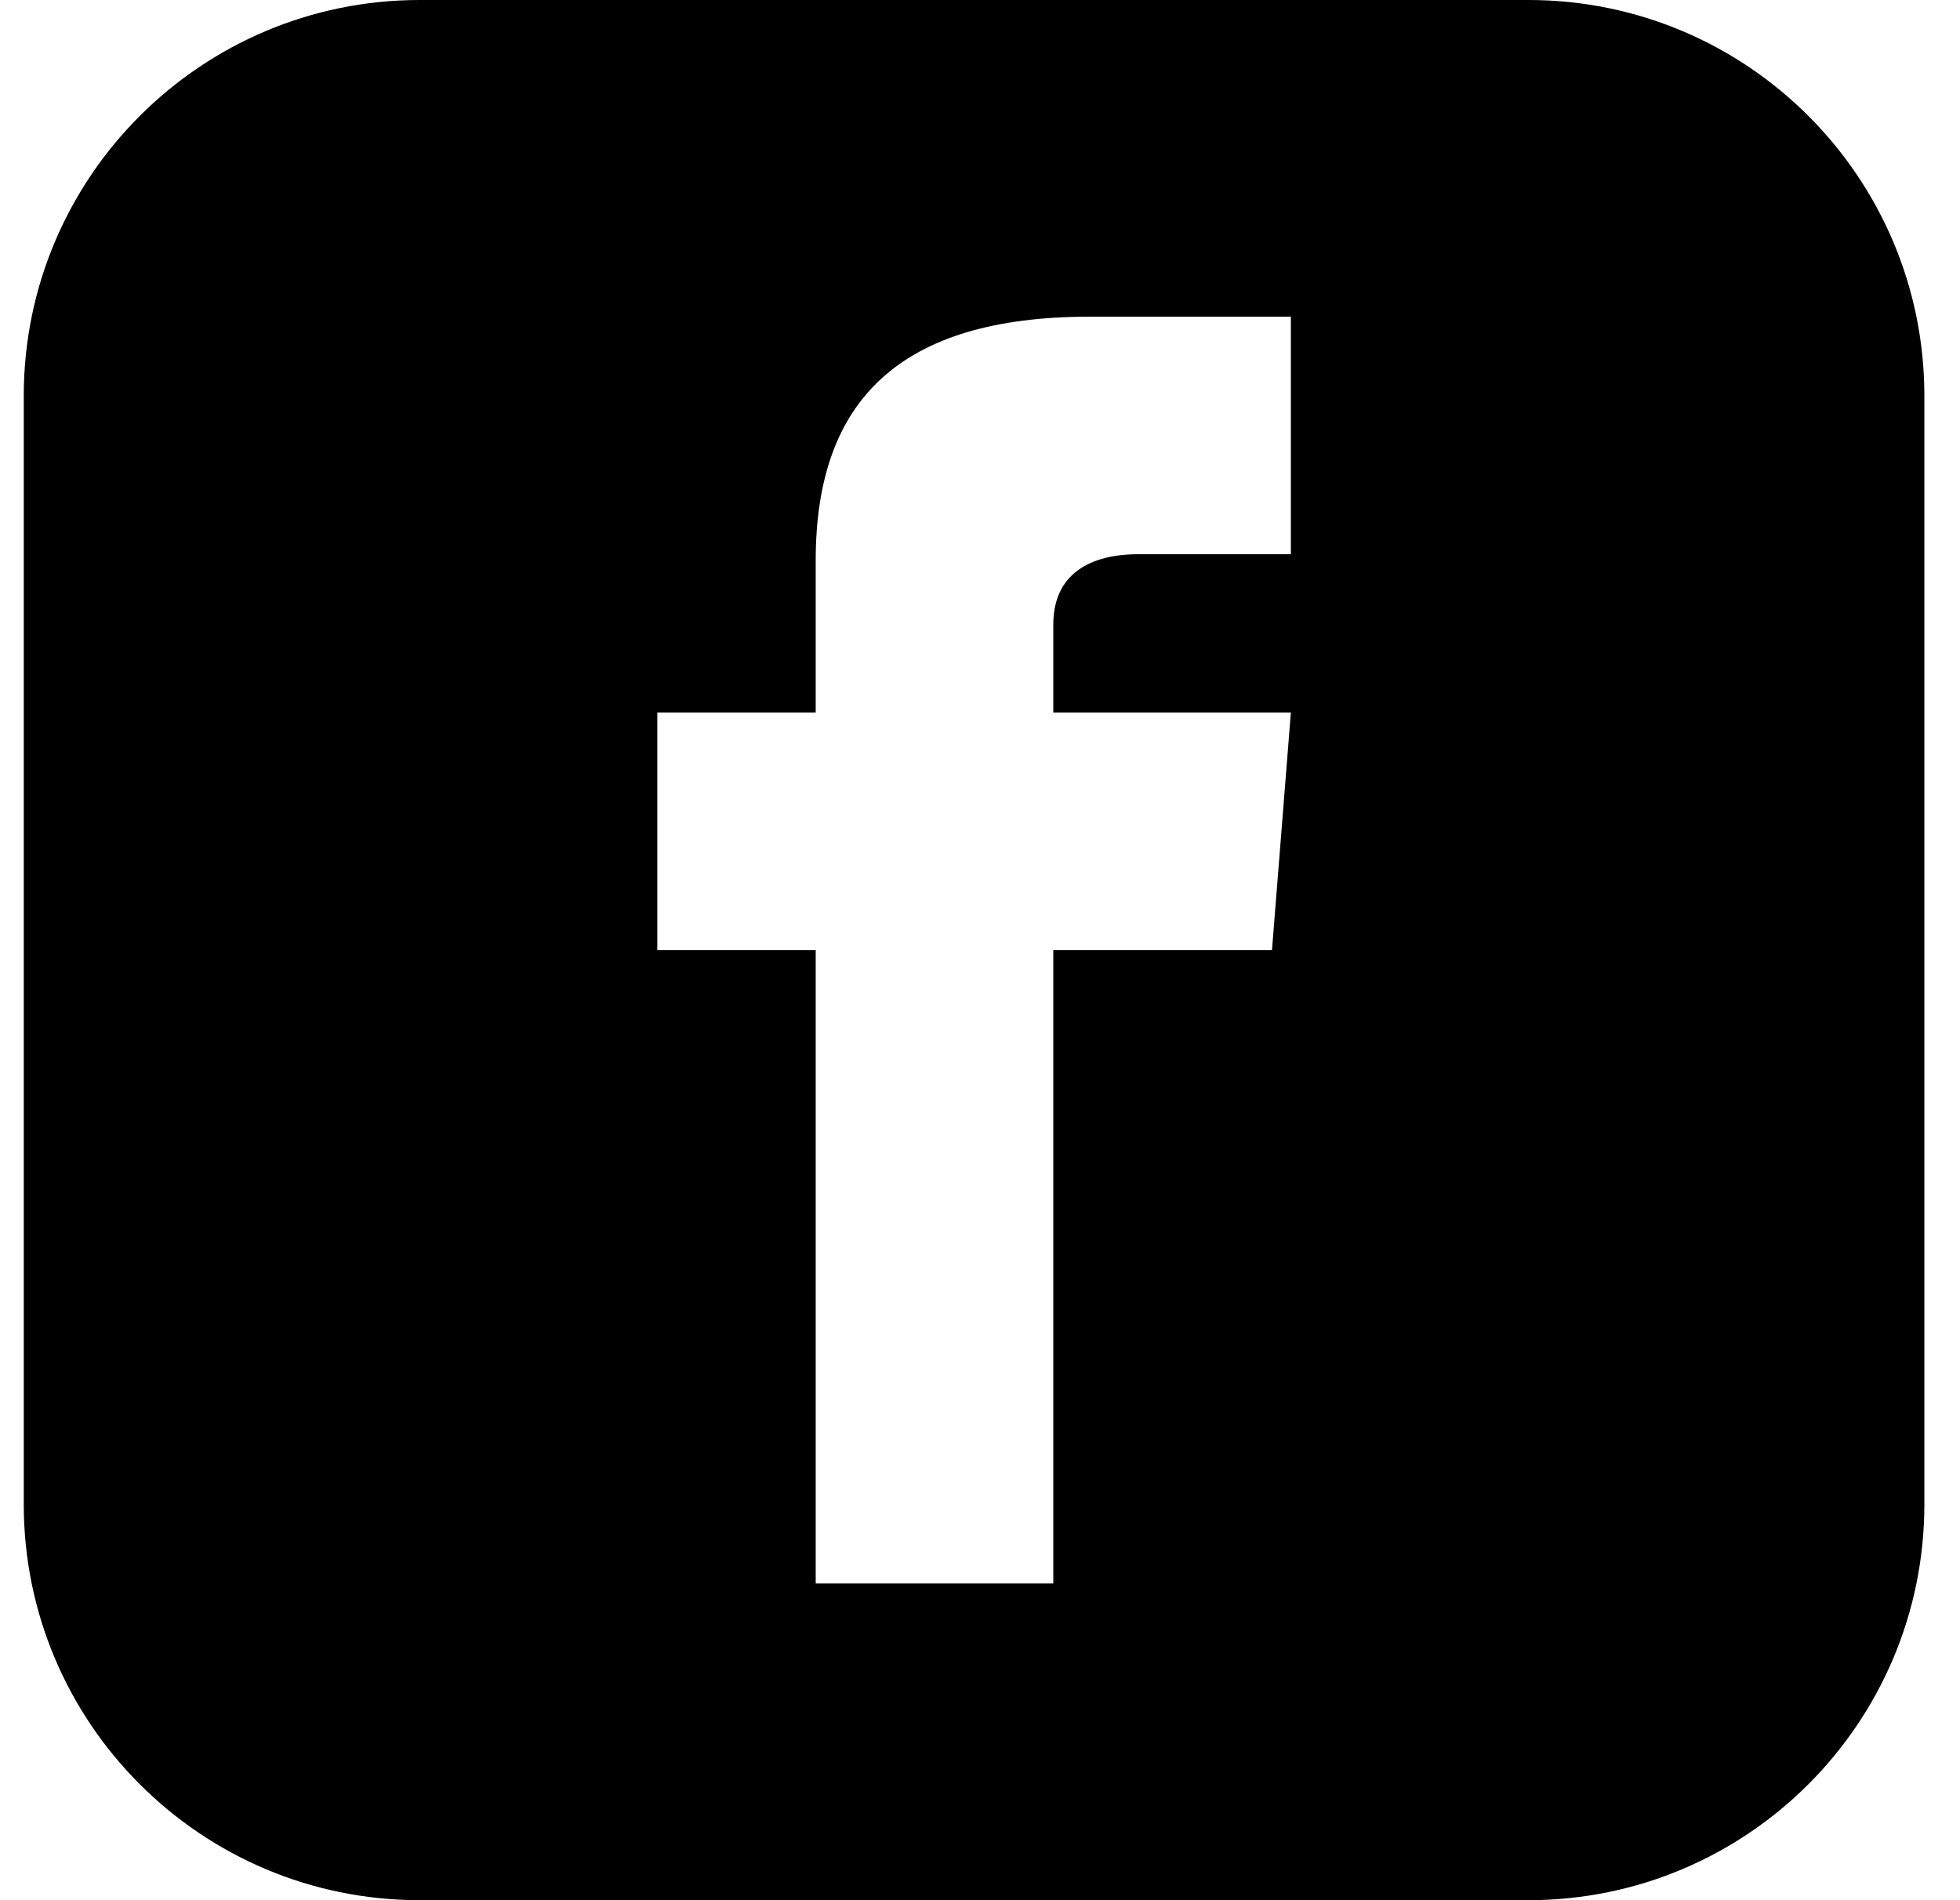 <svg width="33" height="32" viewBox="0 0 33 32" xmlns="http://www.w3.org/2000/svg">
  <path
    fill-rule="evenodd"
    clip-rule="evenodd"
    d="M7.067 0H25.734C29.416 0 32.4 2.985 32.4 6.667V25.333C32.4 29.015 29.416 32 25.734 32H7.067C3.386 32 0.4 29.015 0.4 25.333V6.667C0.4 2.985 3.386 0 7.067 0ZM19.168 9.333H21.734V5.333H18.348C15.152 5.333 13.734 6.74 13.734 9.436V12H11.067V16H13.734V26.667H17.734V16H21.416L21.734 12H17.734V10.519C17.734 9.669 18.348 9.333 19.168 9.333Z"
  />
</svg>
